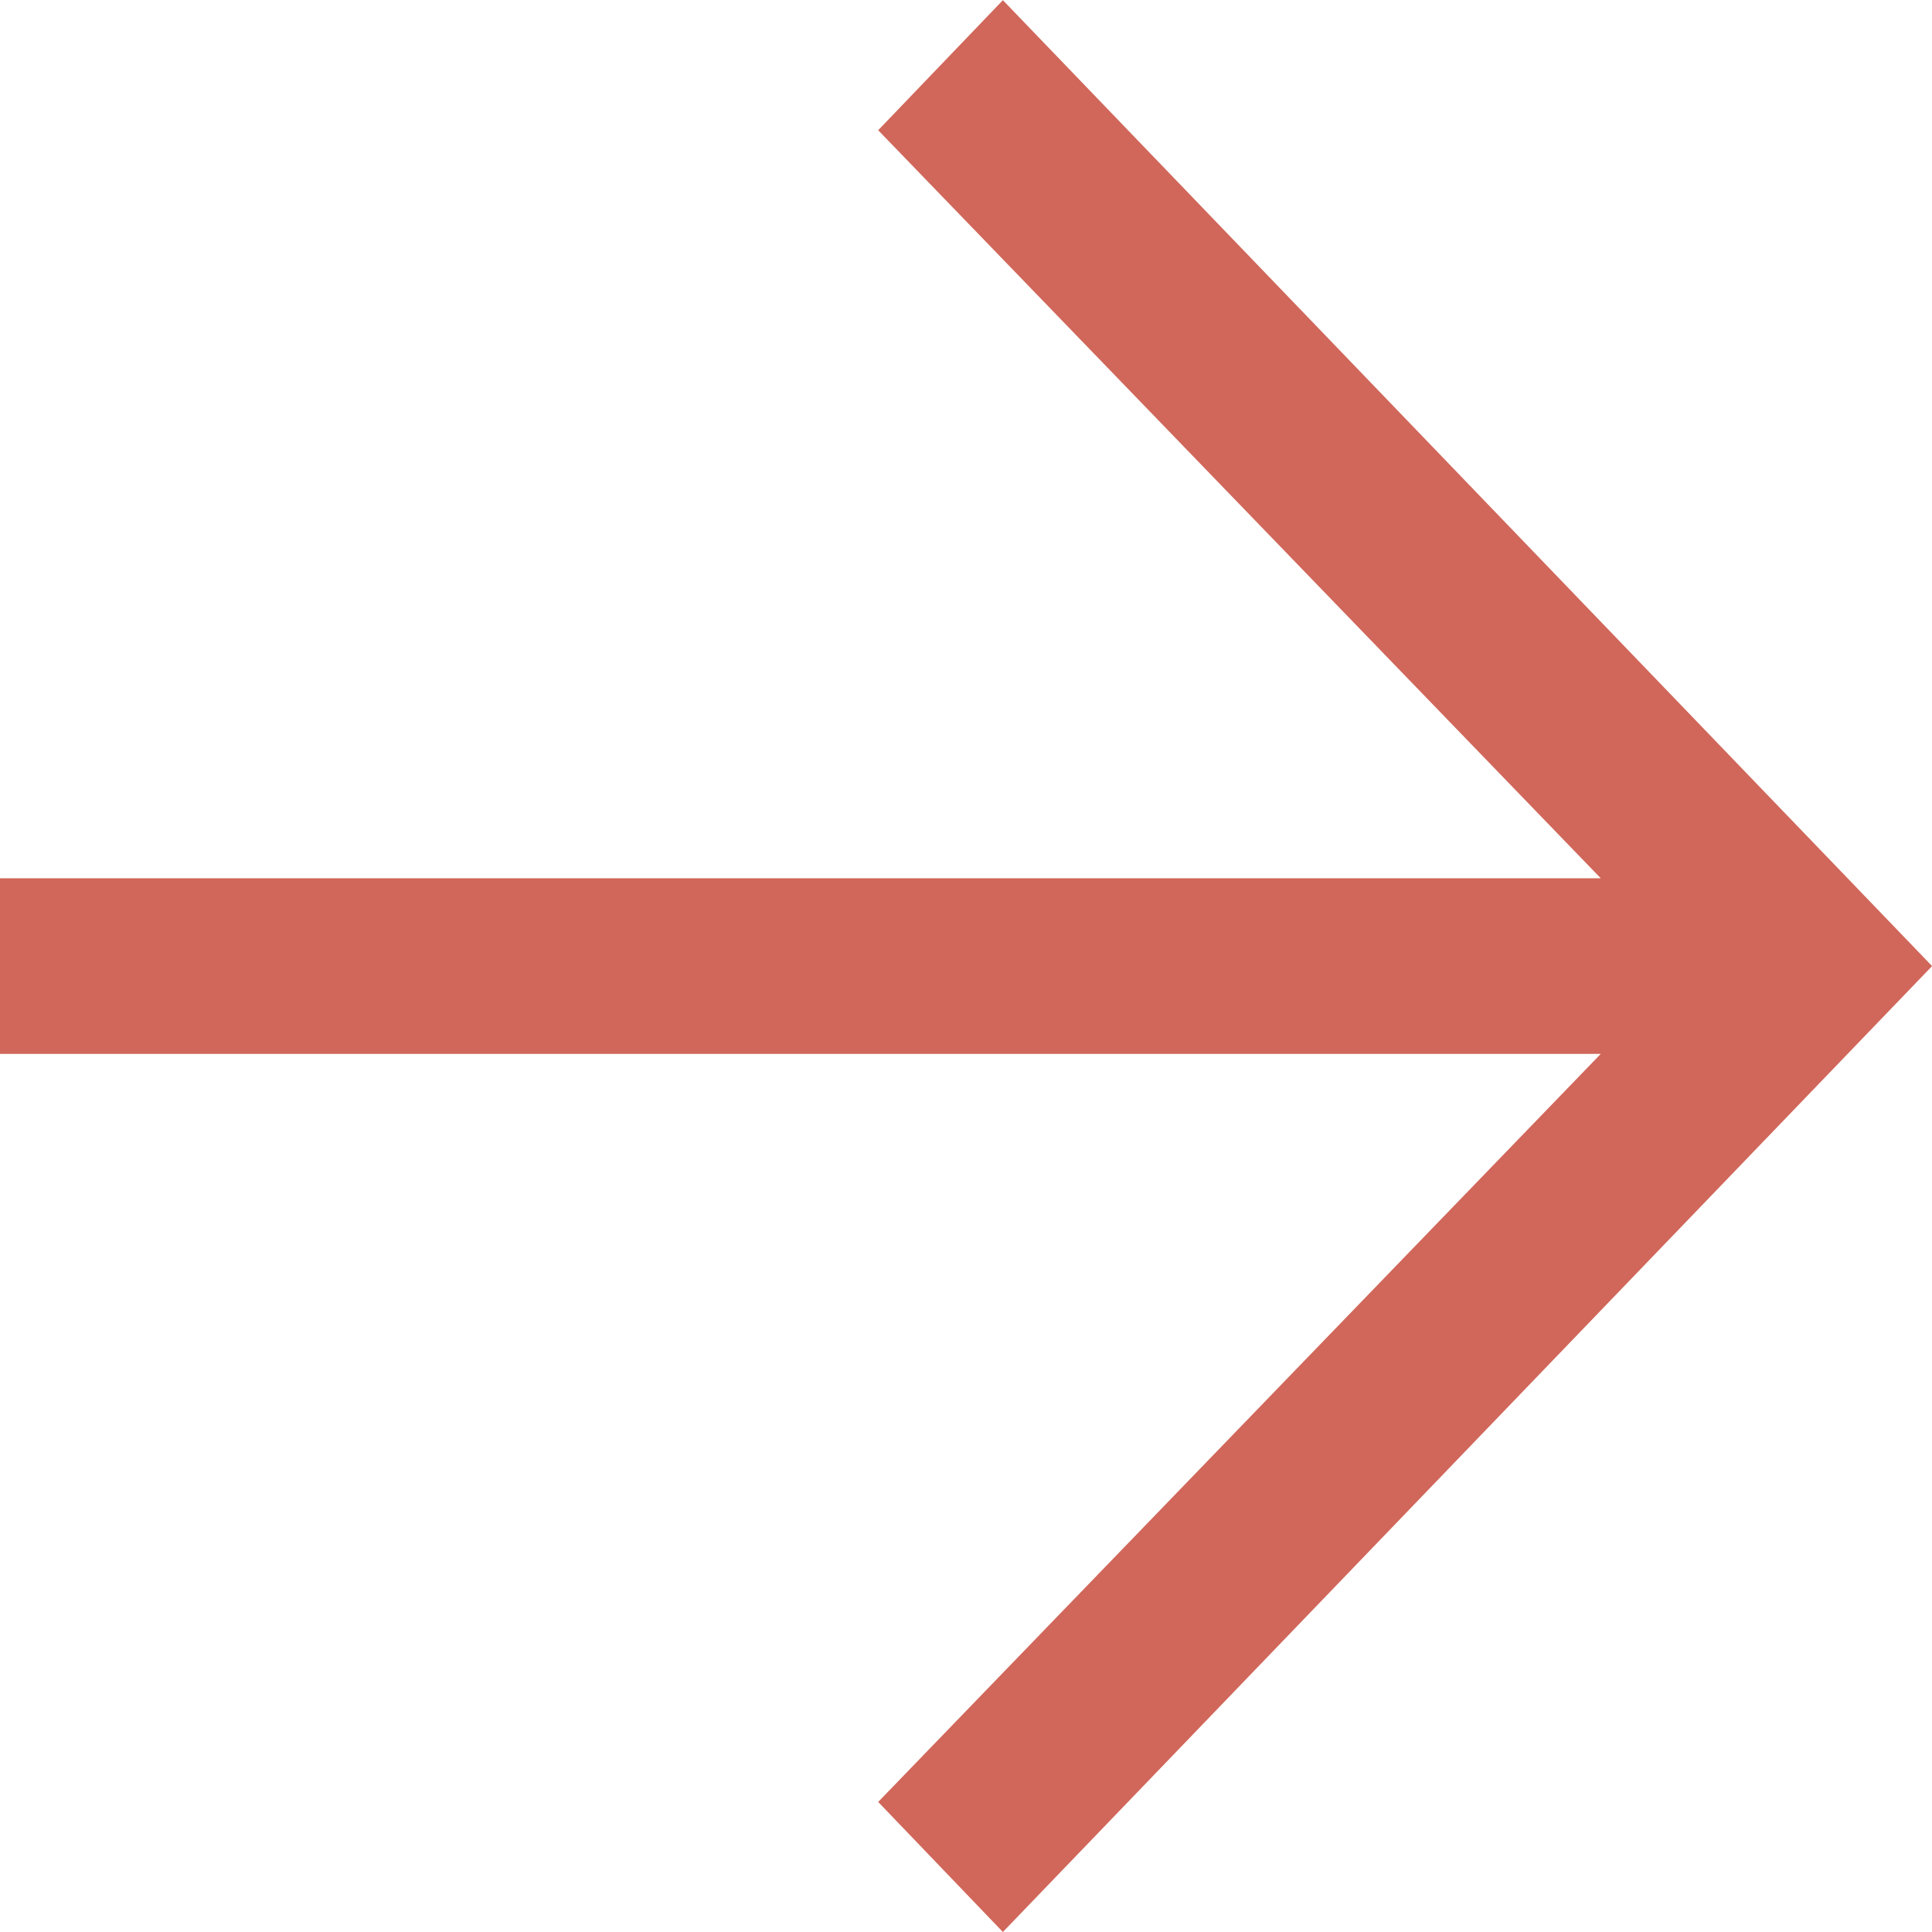 <svg width="22" height="22" viewBox="0 0 22 22" fill="none" xmlns="http://www.w3.org/2000/svg">
<path d="M22.001 11.001L11.42 22L10 20.519L18.228 12.001H0V10.001H18.228L10 1.483L11.42 0.002L22.001 11.001Z" fill="#D0675A"/>
</svg>
